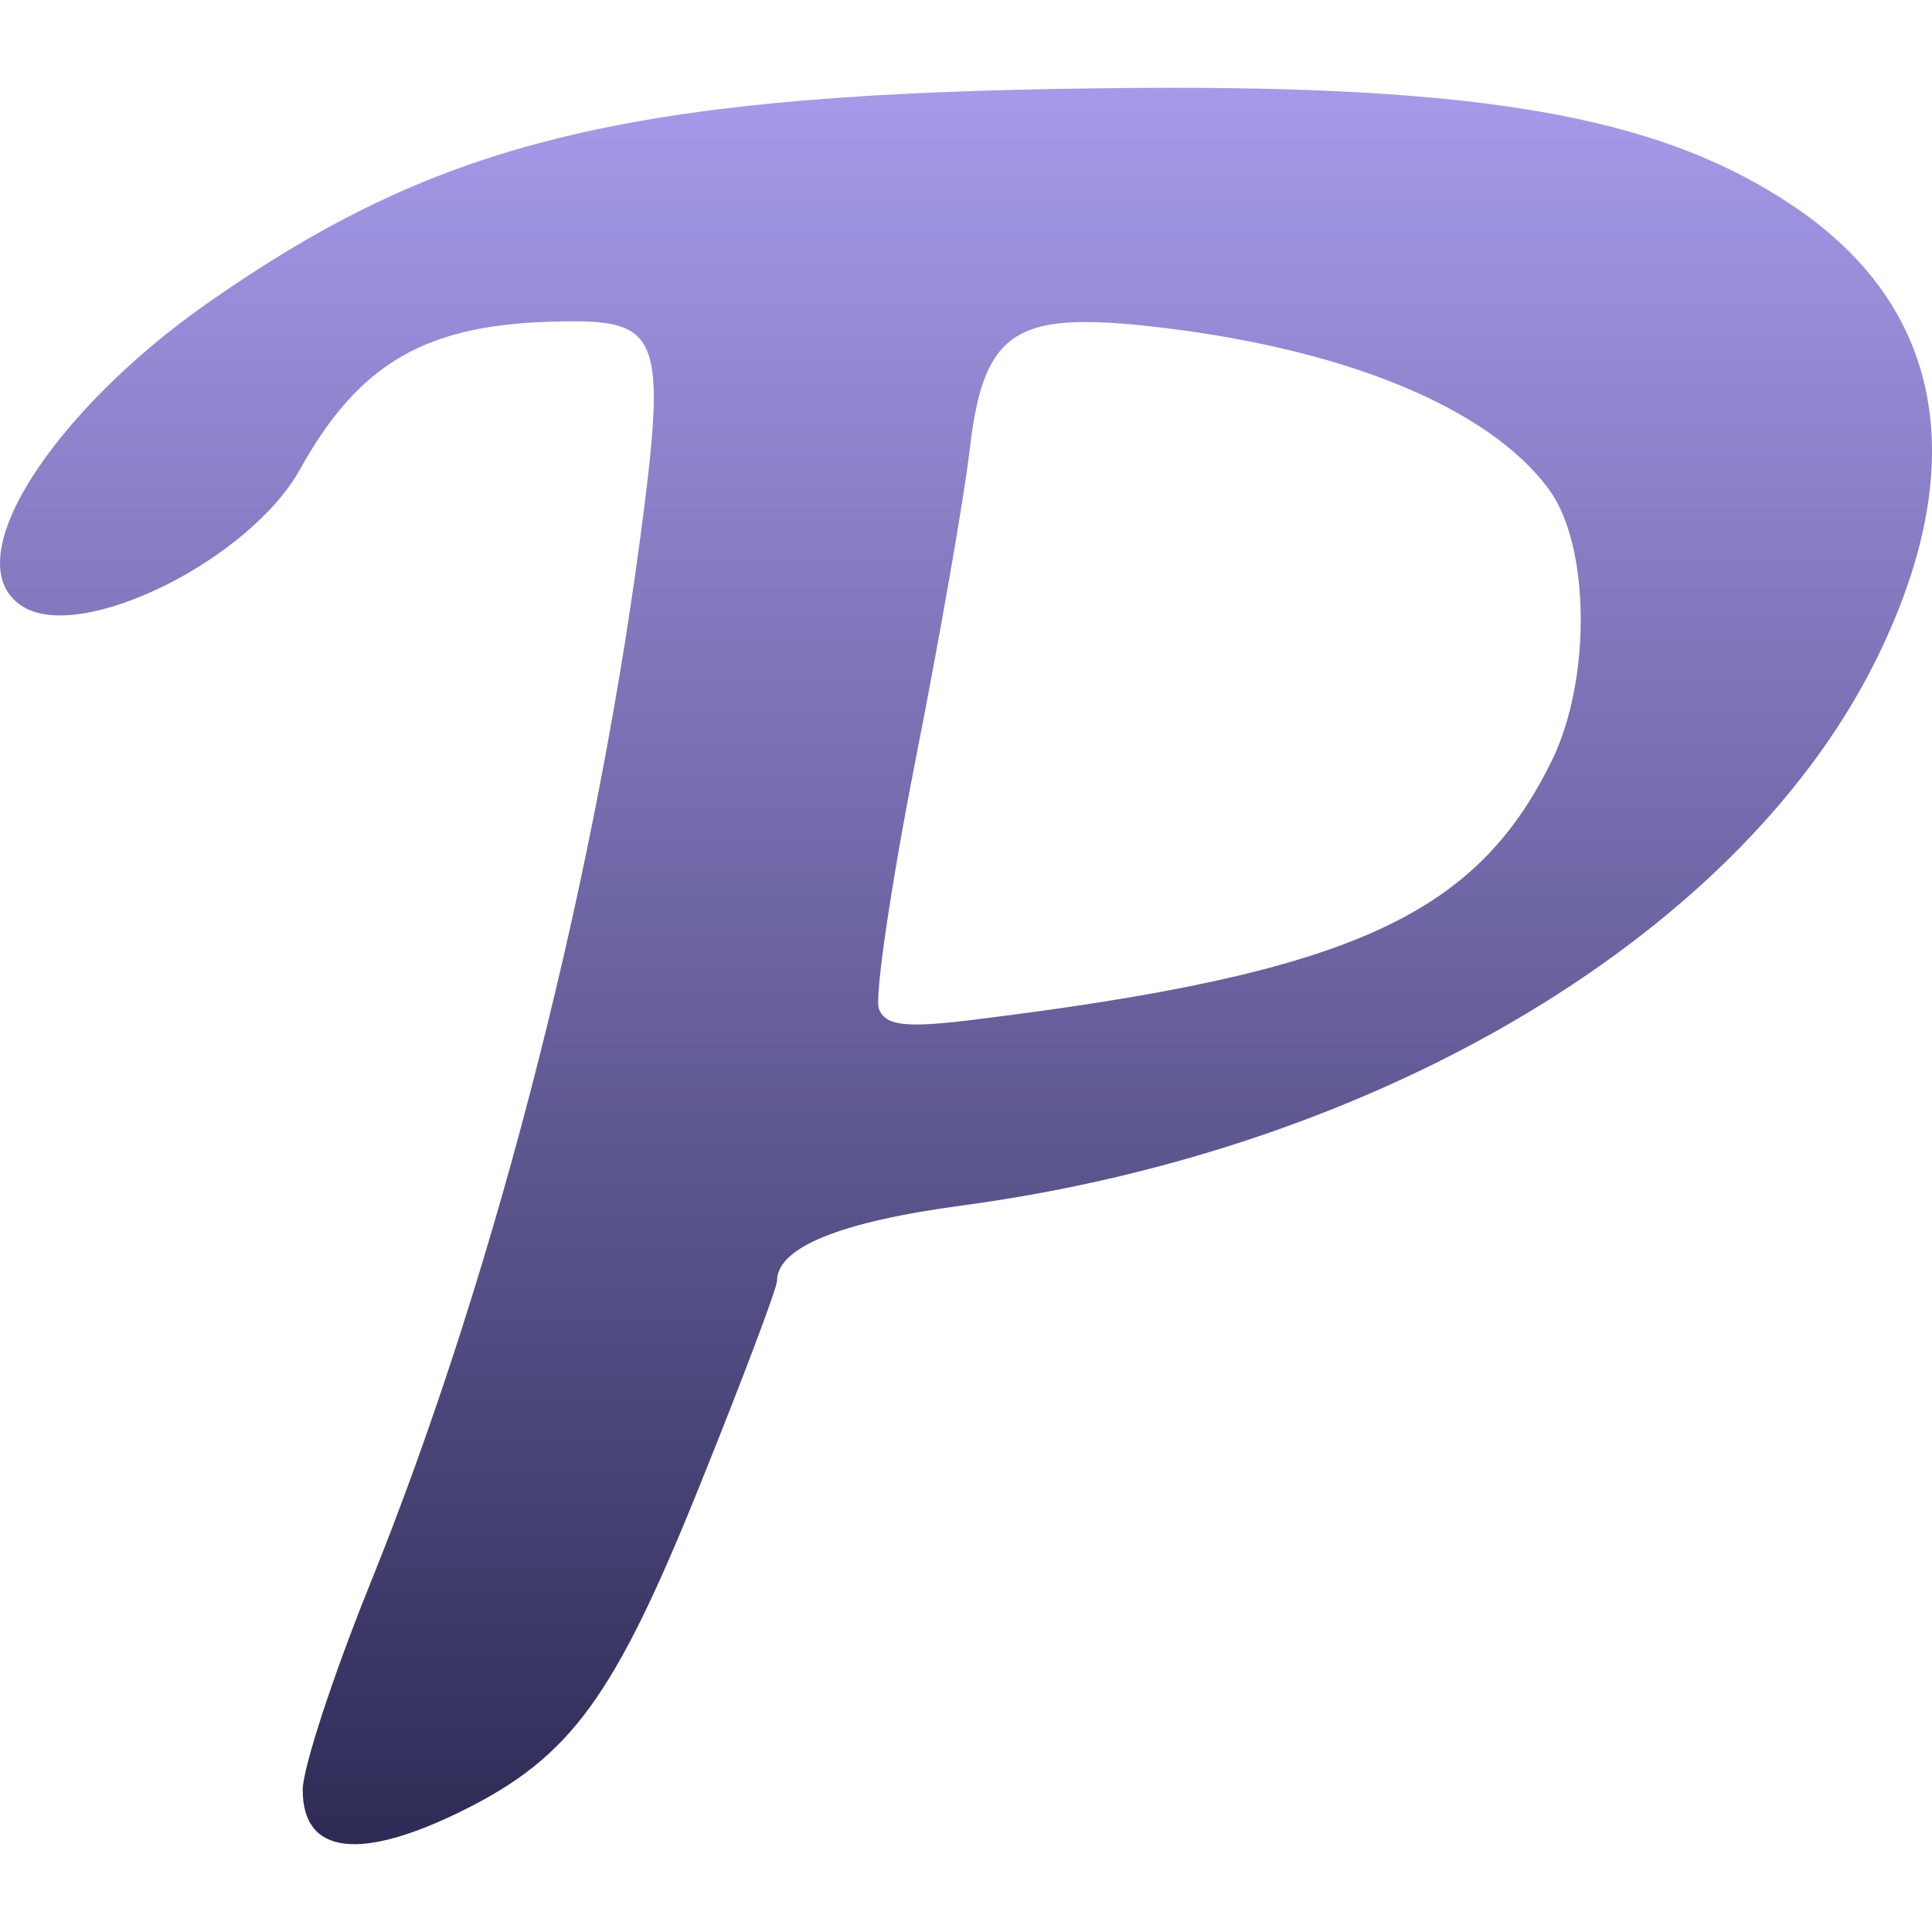 <svg xmlns="http://www.w3.org/2000/svg" style="isolation:isolate" width="16" height="16" viewBox="0 0 16 16">
 <defs>
  <style id="current-color-scheme" type="text/css">
   .ColorScheme-Text { color:#dadada; } .ColorScheme-Highlight { color:#5294e2; }
  </style>
  <linearGradient id="arrongin" x1="0%" x2="0%" y1="0%" y2="100%">
   <stop offset="0%" style="stop-color:#dd9b44; stop-opacity:1"/>
   <stop offset="100%" style="stop-color:#ad6c16; stop-opacity:1"/>
  </linearGradient>
  <linearGradient id="aurora" x1="0%" x2="0%" y1="0%" y2="100%">
   <stop offset="0%" style="stop-color:#09D4DF; stop-opacity:1"/>
   <stop offset="100%" style="stop-color:#9269F4; stop-opacity:1"/>
  </linearGradient>
  <linearGradient id="fitdance" x1="0%" x2="0%" y1="0%" y2="100%">
   <stop offset="0%" style="stop-color:#1AD6AB; stop-opacity:1"/>
   <stop offset="100%" style="stop-color:#329DB6; stop-opacity:1"/>
  </linearGradient>
  <linearGradient id="oomox" x1="0%" x2="0%" y1="0%" y2="100%">
   <stop offset="0%" style="stop-color:#a599e9; stop-opacity:1"/>
   <stop offset="100%" style="stop-color:#2d2b55; stop-opacity:1"/>
  </linearGradient>
  <linearGradient id="rainblue" x1="0%" x2="0%" y1="0%" y2="100%">
   <stop offset="0%" style="stop-color:#00F260; stop-opacity:1"/>
   <stop offset="100%" style="stop-color:#0575E6; stop-opacity:1"/>
  </linearGradient>
  <linearGradient id="sunrise" x1="0%" x2="0%" y1="0%" y2="100%">
   <stop offset="0%" style="stop-color: #FF8501; stop-opacity:1"/>
   <stop offset="100%" style="stop-color: #FFCB01; stop-opacity:1"/>
  </linearGradient>
  <linearGradient id="telinkrin" x1="0%" x2="0%" y1="0%" y2="100%">
   <stop offset="0%" style="stop-color: #b2ced6; stop-opacity:1"/>
   <stop offset="100%" style="stop-color: #6da5b7; stop-opacity:1"/>
  </linearGradient>
  <linearGradient id="60spsycho" x1="0%" x2="0%" y1="0%" y2="100%">
   <stop offset="0%" style="stop-color: #df5940; stop-opacity:1"/>
   <stop offset="25%" style="stop-color: #d8d15f; stop-opacity:1"/>
   <stop offset="50%" style="stop-color: #e9882a; stop-opacity:1"/>
   <stop offset="100%" style="stop-color: #279362; stop-opacity:1"/>
  </linearGradient>
  <linearGradient id="90ssummer" x1="0%" x2="0%" y1="0%" y2="100%">
   <stop offset="0%" style="stop-color: #f618c7; stop-opacity:1"/>
   <stop offset="20%" style="stop-color: #94ffab; stop-opacity:1"/>
   <stop offset="50%" style="stop-color: #fbfd54; stop-opacity:1"/>
   <stop offset="100%" style="stop-color: #0f83ae; stop-opacity:1"/>
  </linearGradient>
  <linearGradient id="cyberneon" x1="0%" x2="0%" y1="0%" y2="100%">
    <stop offset="0" style="stop-color:#0abdc6; stop-opacity:1"/>
    <stop offset="1" style="stop-color:#ea00d9; stop-opacity:1"/>
  </linearGradient>
  <clipPath id="_clipPath_ctlvkentoZLI7DPx28fy6NYQ6Kavd6sQ">
   <rect width="16" height="16"/>
  </clipPath>
 </defs>
 <g clip-path="url(#_clipPath_ctlvkentoZLI7DPx28fy6NYQ6Kavd6sQ)">
  <rect style="fill:url(#oomox)" class="ColorScheme-Text" fill-opacity="0" width="16" height="16"/>
  <path style="fill:url(#oomox)" class="ColorScheme-Text" d="M 9.669 0.727 C 9.275 0.728 8.853 0.733 8.4 0.744 C 4.957 0.829 3.494 1.268 1.715 2.513 C 0.443 3.404 -0.389 4.656 0.185 5.021 C 0.67 5.33 2.067 4.64 2.487 3.883 C 3.016 2.929 3.622 2.661 4.757 2.661 C 5.437 2.661 5.506 2.843 5.336 4.196 C 4.967 7.137 4.132 10.478 3.066 13.115 C 2.758 13.876 2.507 14.645 2.507 14.822 C 2.506 15.359 2.98 15.418 3.841 14.99 C 4.728 14.548 5.091 14.051 5.796 12.3 C 6.148 11.428 6.435 10.666 6.435 10.608 C 6.435 10.331 6.955 10.119 7.97 9.983 C 11.459 9.514 14.461 7.706 15.565 5.407 C 16.328 3.82 16.084 2.54 14.86 1.712 C 13.807 1 12.428 0.725 9.669 0.727 Z M 9.121 2.67 C 9.234 2.674 9.358 2.684 9.496 2.699 C 11.108 2.873 12.327 3.369 12.829 4.055 C 13.169 4.519 13.18 5.629 12.851 6.3 C 12.218 7.594 11.17 8.063 8.056 8.446 C 7.498 8.515 7.332 8.495 7.279 8.355 C 7.242 8.257 7.377 7.34 7.578 6.315 C 7.78 5.291 7.984 4.126 8.03 3.727 C 8.115 3 8.277 2.718 8.818 2.673 C 8.908 2.666 9.009 2.665 9.121 2.67 L 9.121 2.67 Z"/>
 </g>
</svg>
